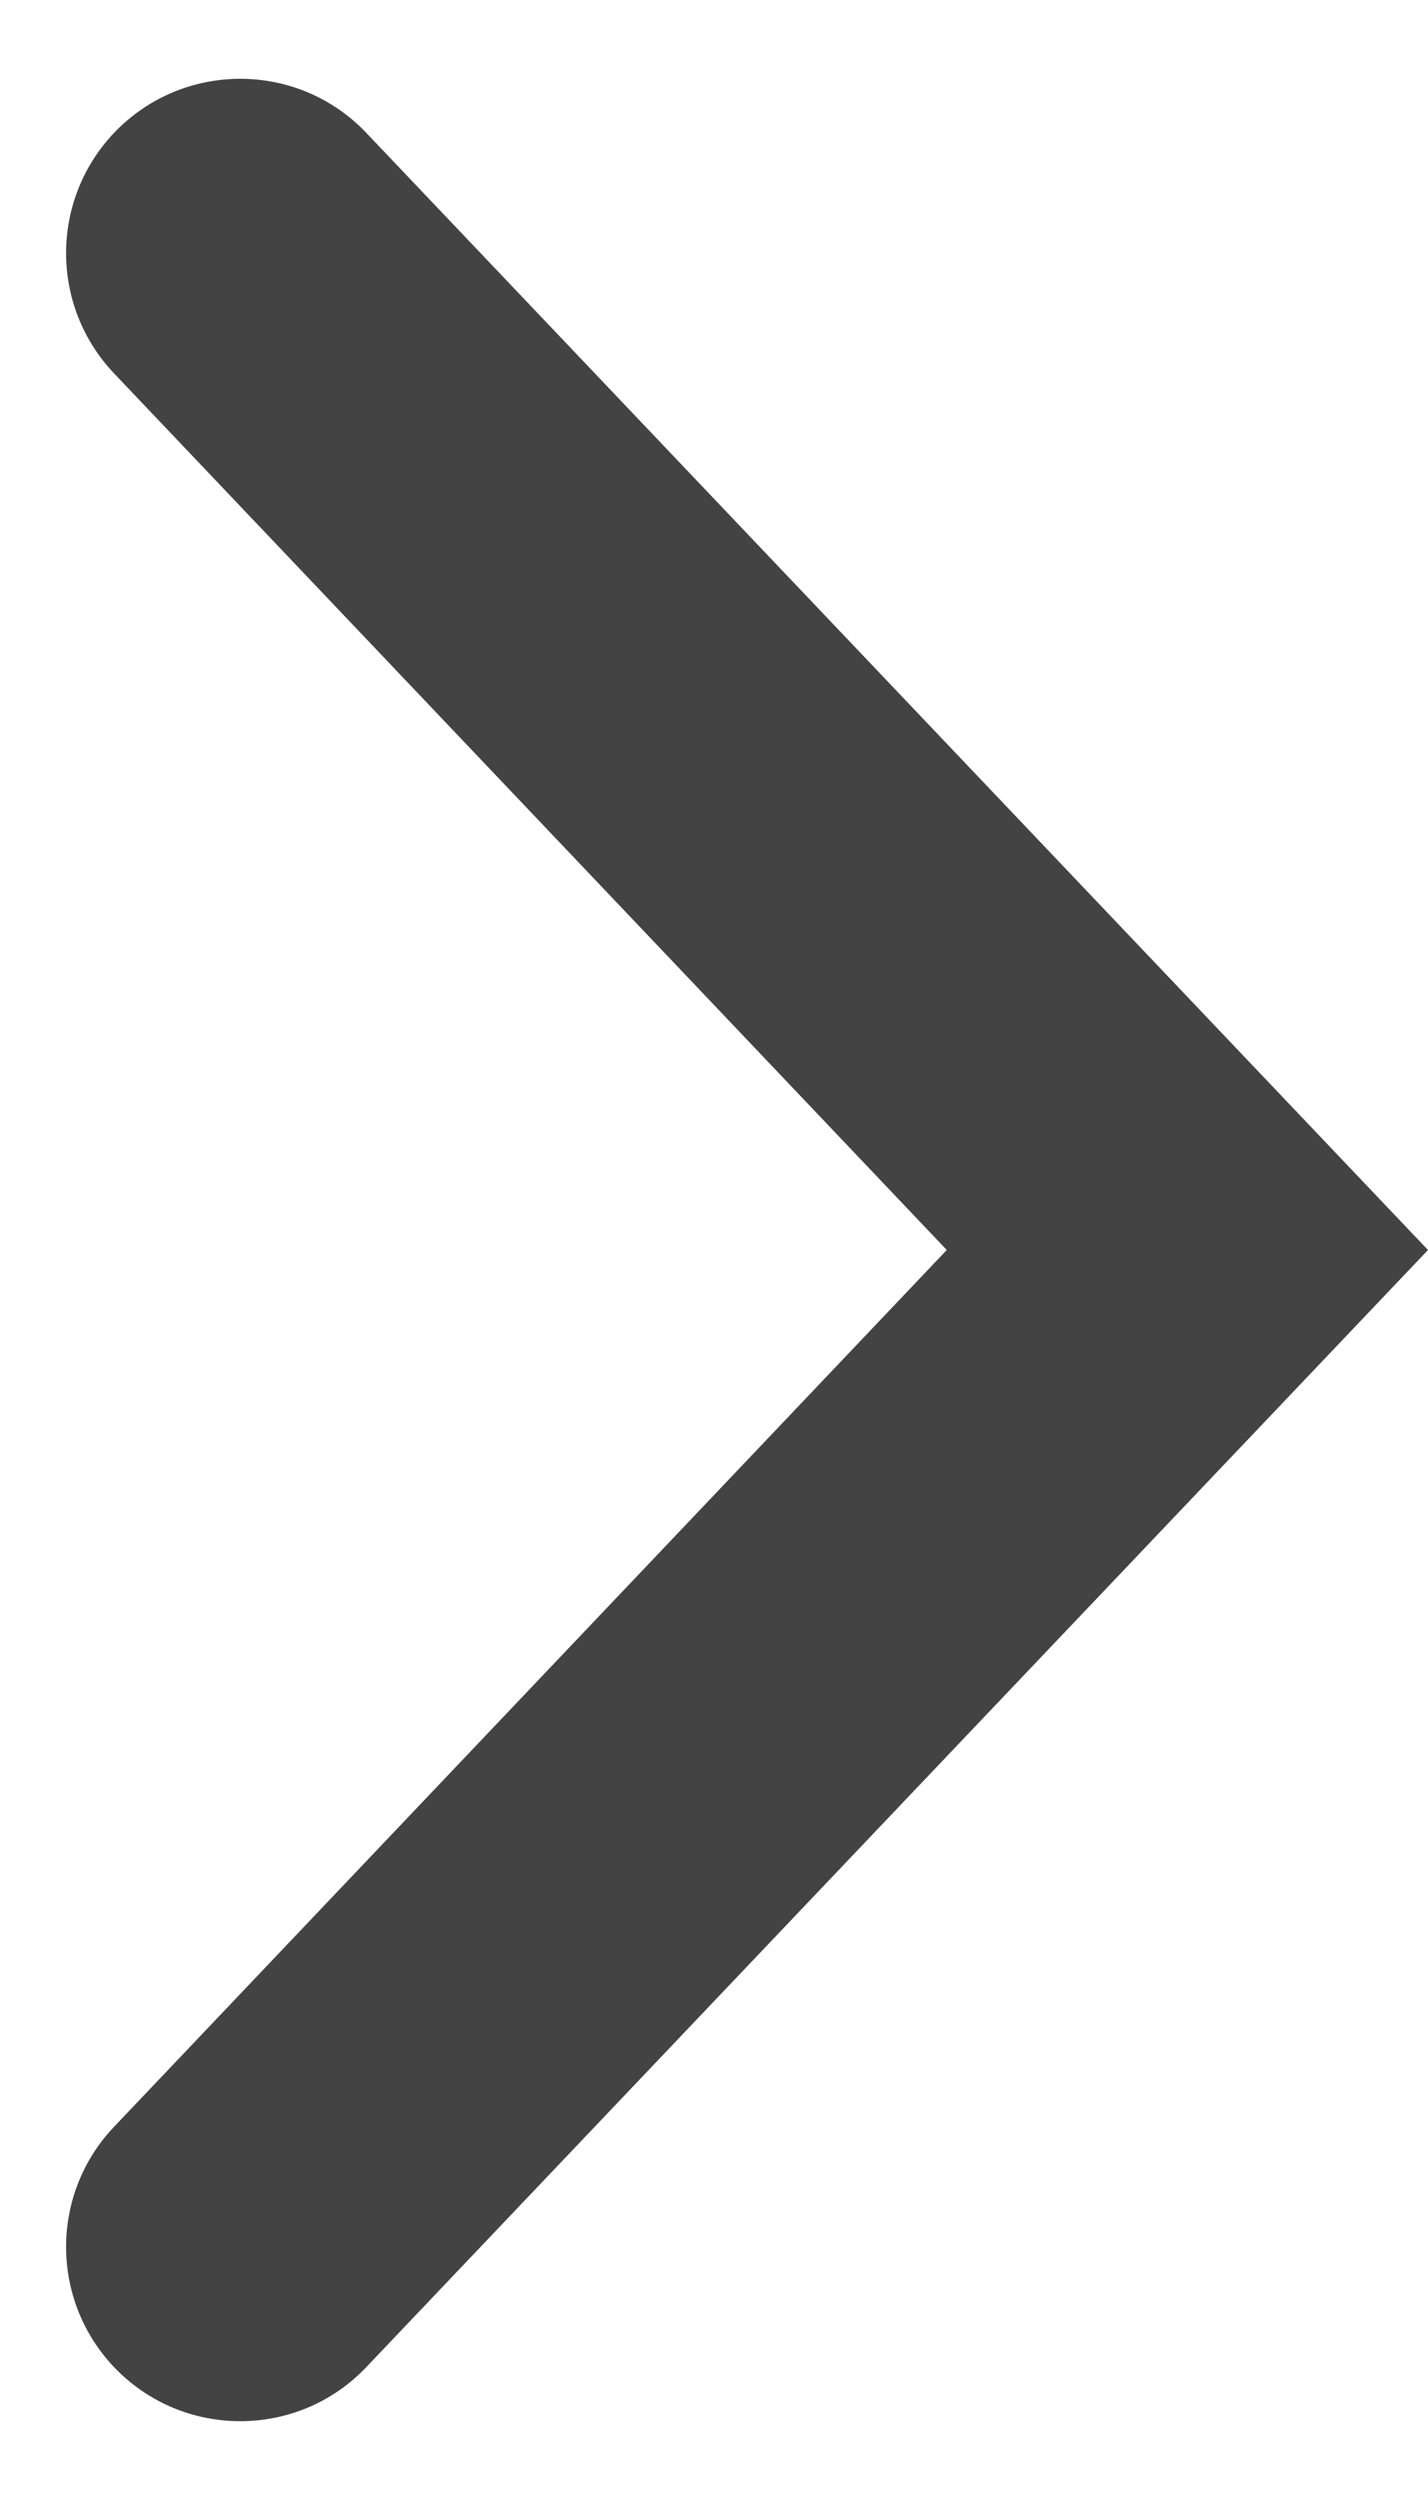 <svg width="8" height="14" viewBox="0 0 8 14" fill="none" xmlns="http://www.w3.org/2000/svg">
<path d="M0.638 11.911C0.281 12.287 0.281 12.878 0.638 13.255V13.255C1.023 13.66 1.669 13.66 2.053 13.255L8 7L2.053 0.745C1.669 0.34 1.023 0.34 0.638 0.745V0.745C0.281 1.122 0.281 1.713 0.638 2.09L5.304 7L0.638 11.911Z" fill="#434343"/>
</svg>
